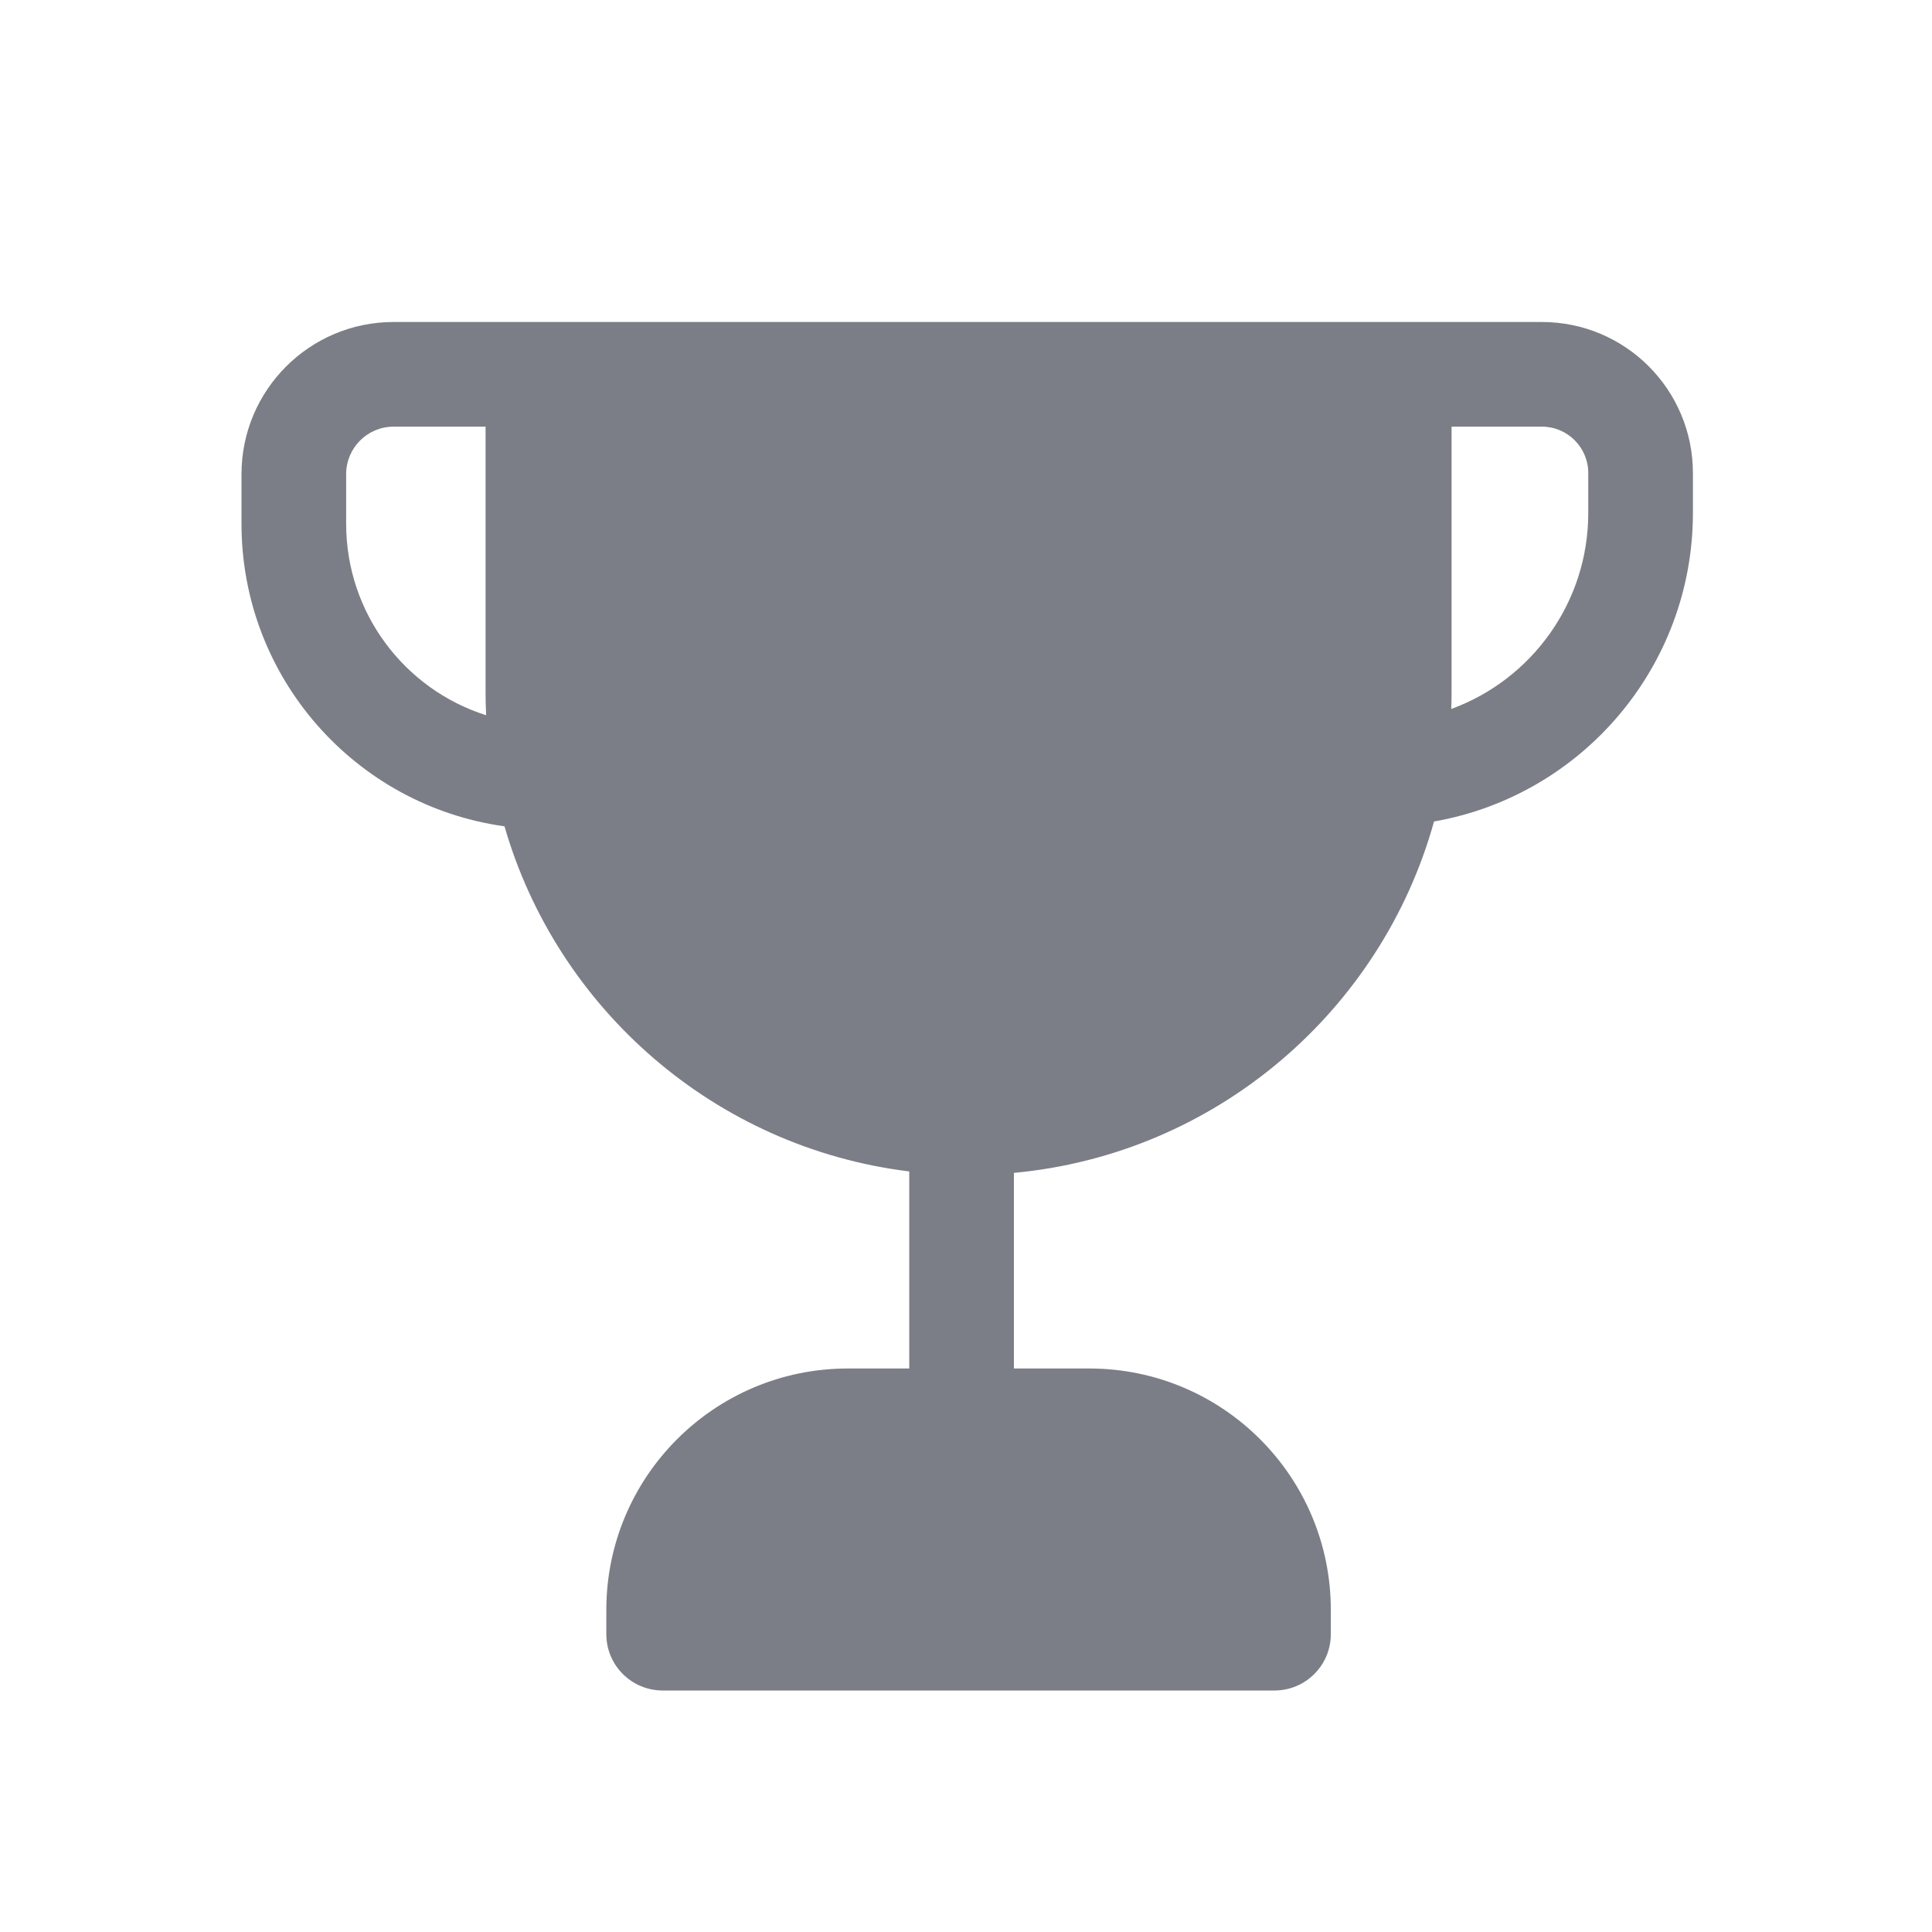 <svg width="24" height="24" viewBox="0 0 24 24" fill="none" xmlns="http://www.w3.org/2000/svg">
<path fill-rule="evenodd" clip-rule="evenodd" d="M3 6.507C3 8.41 4.406 10.005 6.267 10.265C6.924 12.539 8.89 14.257 11.295 14.552V17L10.532 17C8.875 17 7.532 18.343 7.532 20V20.3C7.532 20.687 7.845 21 8.232 21H15.832C16.218 21 16.532 20.687 16.532 20.3V20C16.532 18.343 15.189 17 13.532 17L12.595 17V14.57C15.101 14.337 17.159 12.563 17.814 10.205C19.654 9.882 21.03 8.278 21.03 6.372V5.877C21.03 4.84 20.19 4 19.154 4H17.056L17.032 4H7.032L7.008 4H4.889C3.846 4 3 4.846 3 5.89V6.507ZM4.889 5.3H6.032V8.597C6.032 8.693 6.034 8.789 6.039 8.885C5.024 8.563 4.3 7.614 4.3 6.507V5.89C4.3 5.564 4.564 5.3 4.889 5.3ZM18.032 5.3V8.597C18.032 8.667 18.031 8.737 18.028 8.807C19.027 8.442 19.73 7.484 19.73 6.372V5.877C19.73 5.558 19.472 5.3 19.154 5.3H18.032Z" fill="#7B7E86"/>
</svg>
